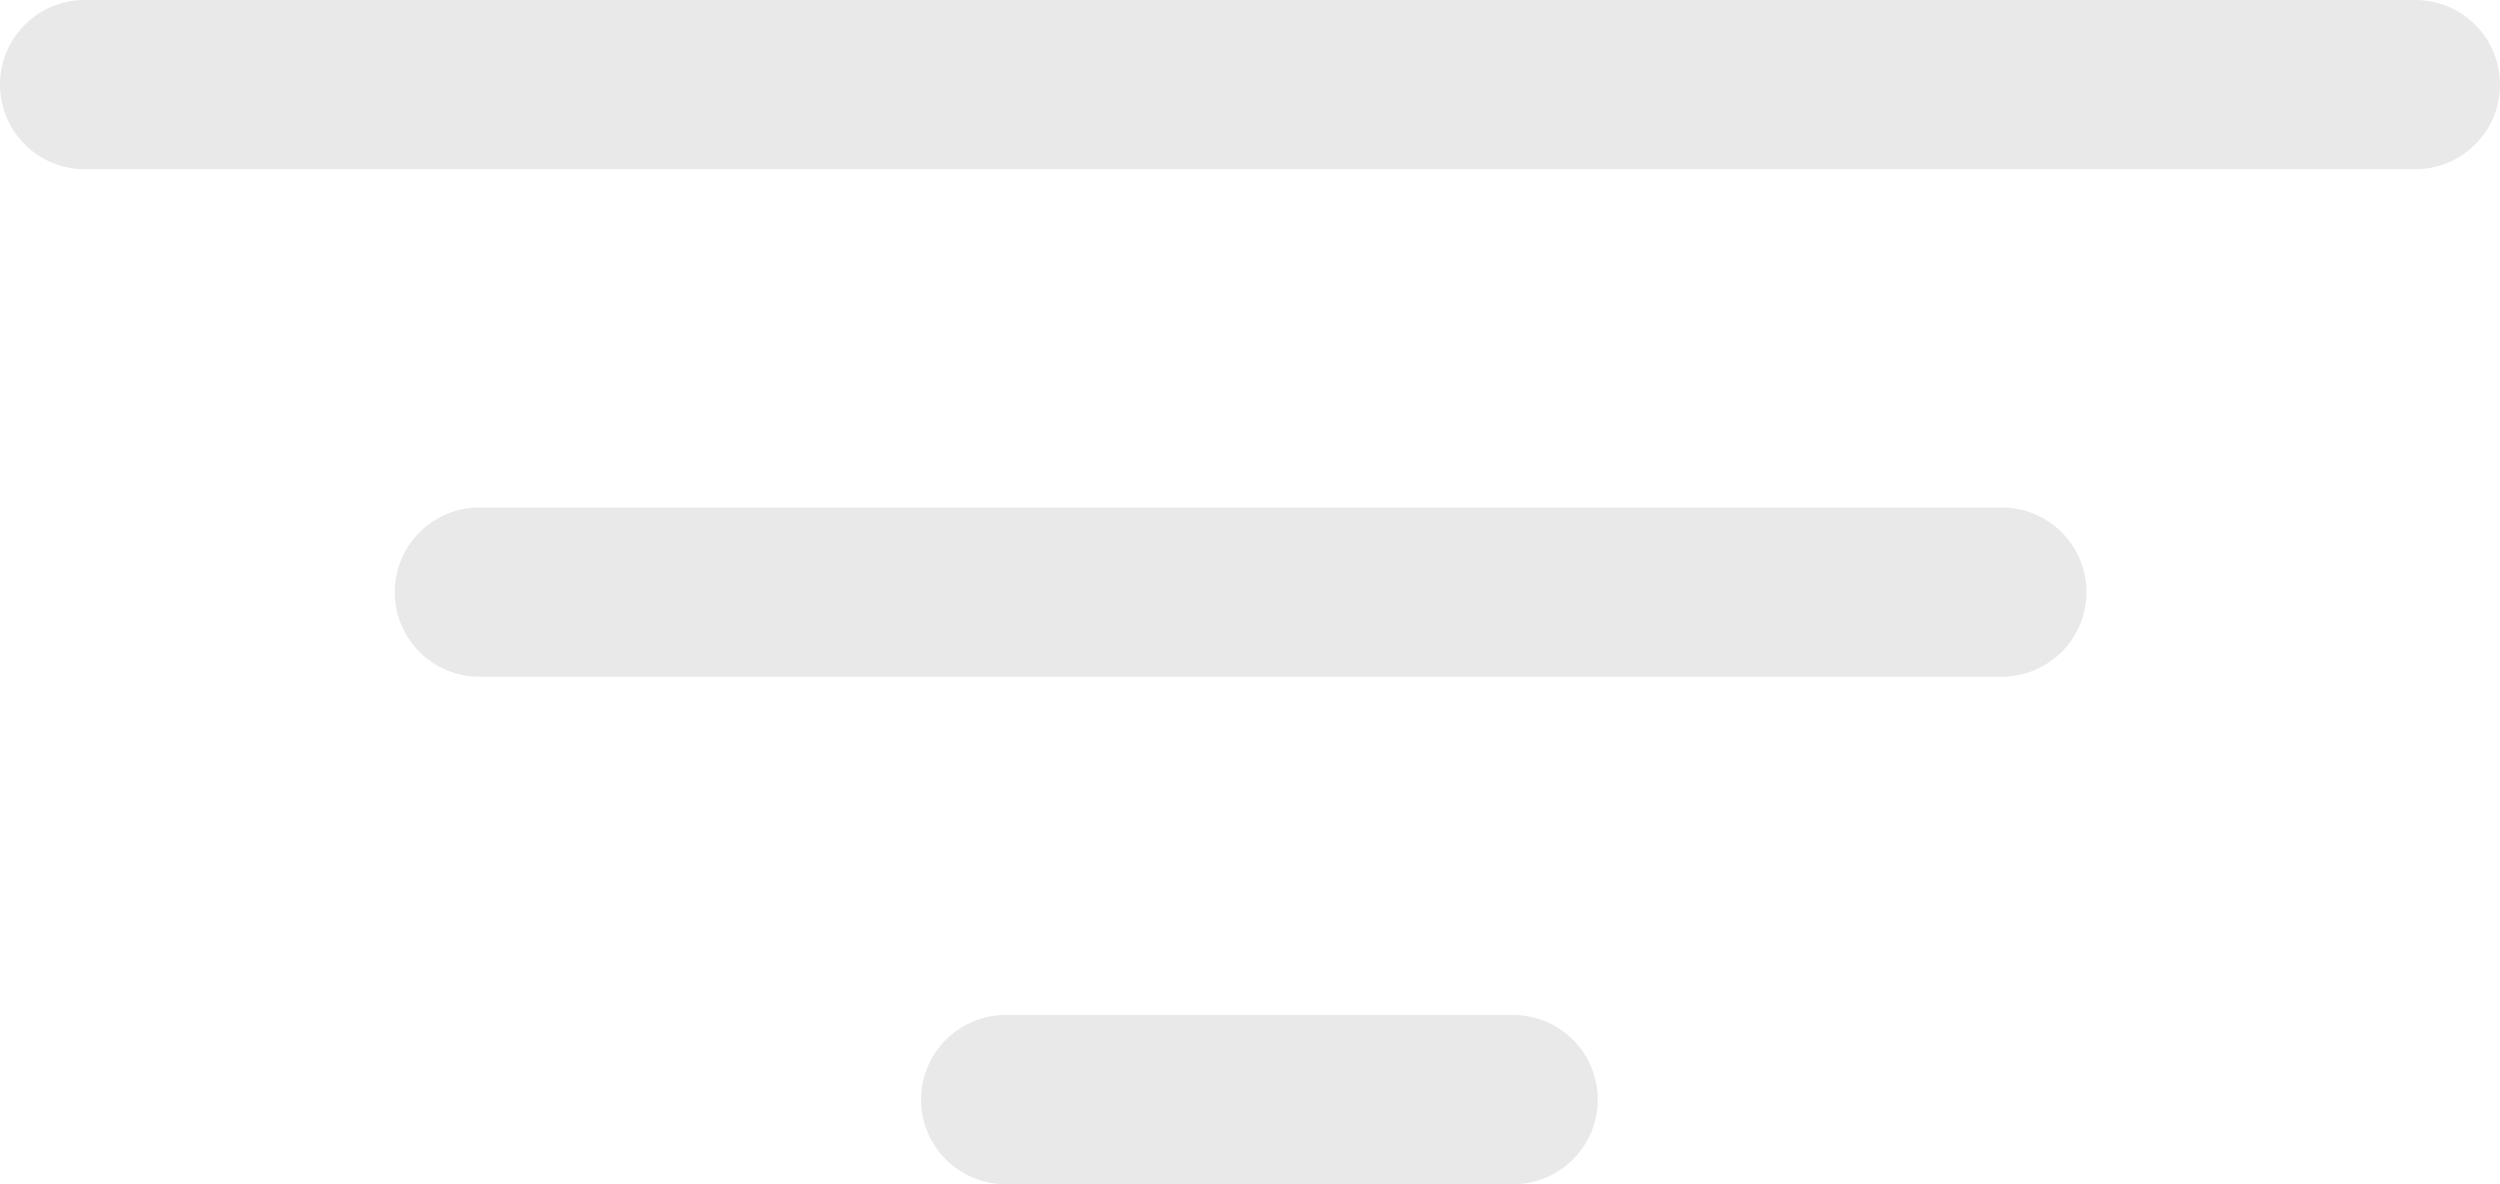<svg width="19" height="9" viewBox="0 0 19 9" fill="none" xmlns="http://www.w3.org/2000/svg">
<path d="M0 0.643C0 0.288 0.288 0 0.643 0H18.357C18.712 0 19 0.288 19 0.643C19 0.998 18.712 1.286 18.357 1.286H0.643C0.288 1.286 0 0.998 0 0.643Z" fill="#E9E9E9"/>
<path d="M3 4.5C3 4.145 3.288 3.857 3.643 3.857H15.214C15.569 3.857 15.857 4.145 15.857 4.5C15.857 4.855 15.569 5.143 15.214 5.143H3.643C3.288 5.143 3 4.855 3 4.5Z" fill="#E9E9E9"/>
<path d="M7 8.357C7 8.002 7.288 7.714 7.643 7.714H11.5C11.855 7.714 12.143 8.002 12.143 8.357C12.143 8.712 11.855 9 11.5 9H7.643C7.288 9 7 8.712 7 8.357Z" fill="#E9E9E9"/>
</svg>
